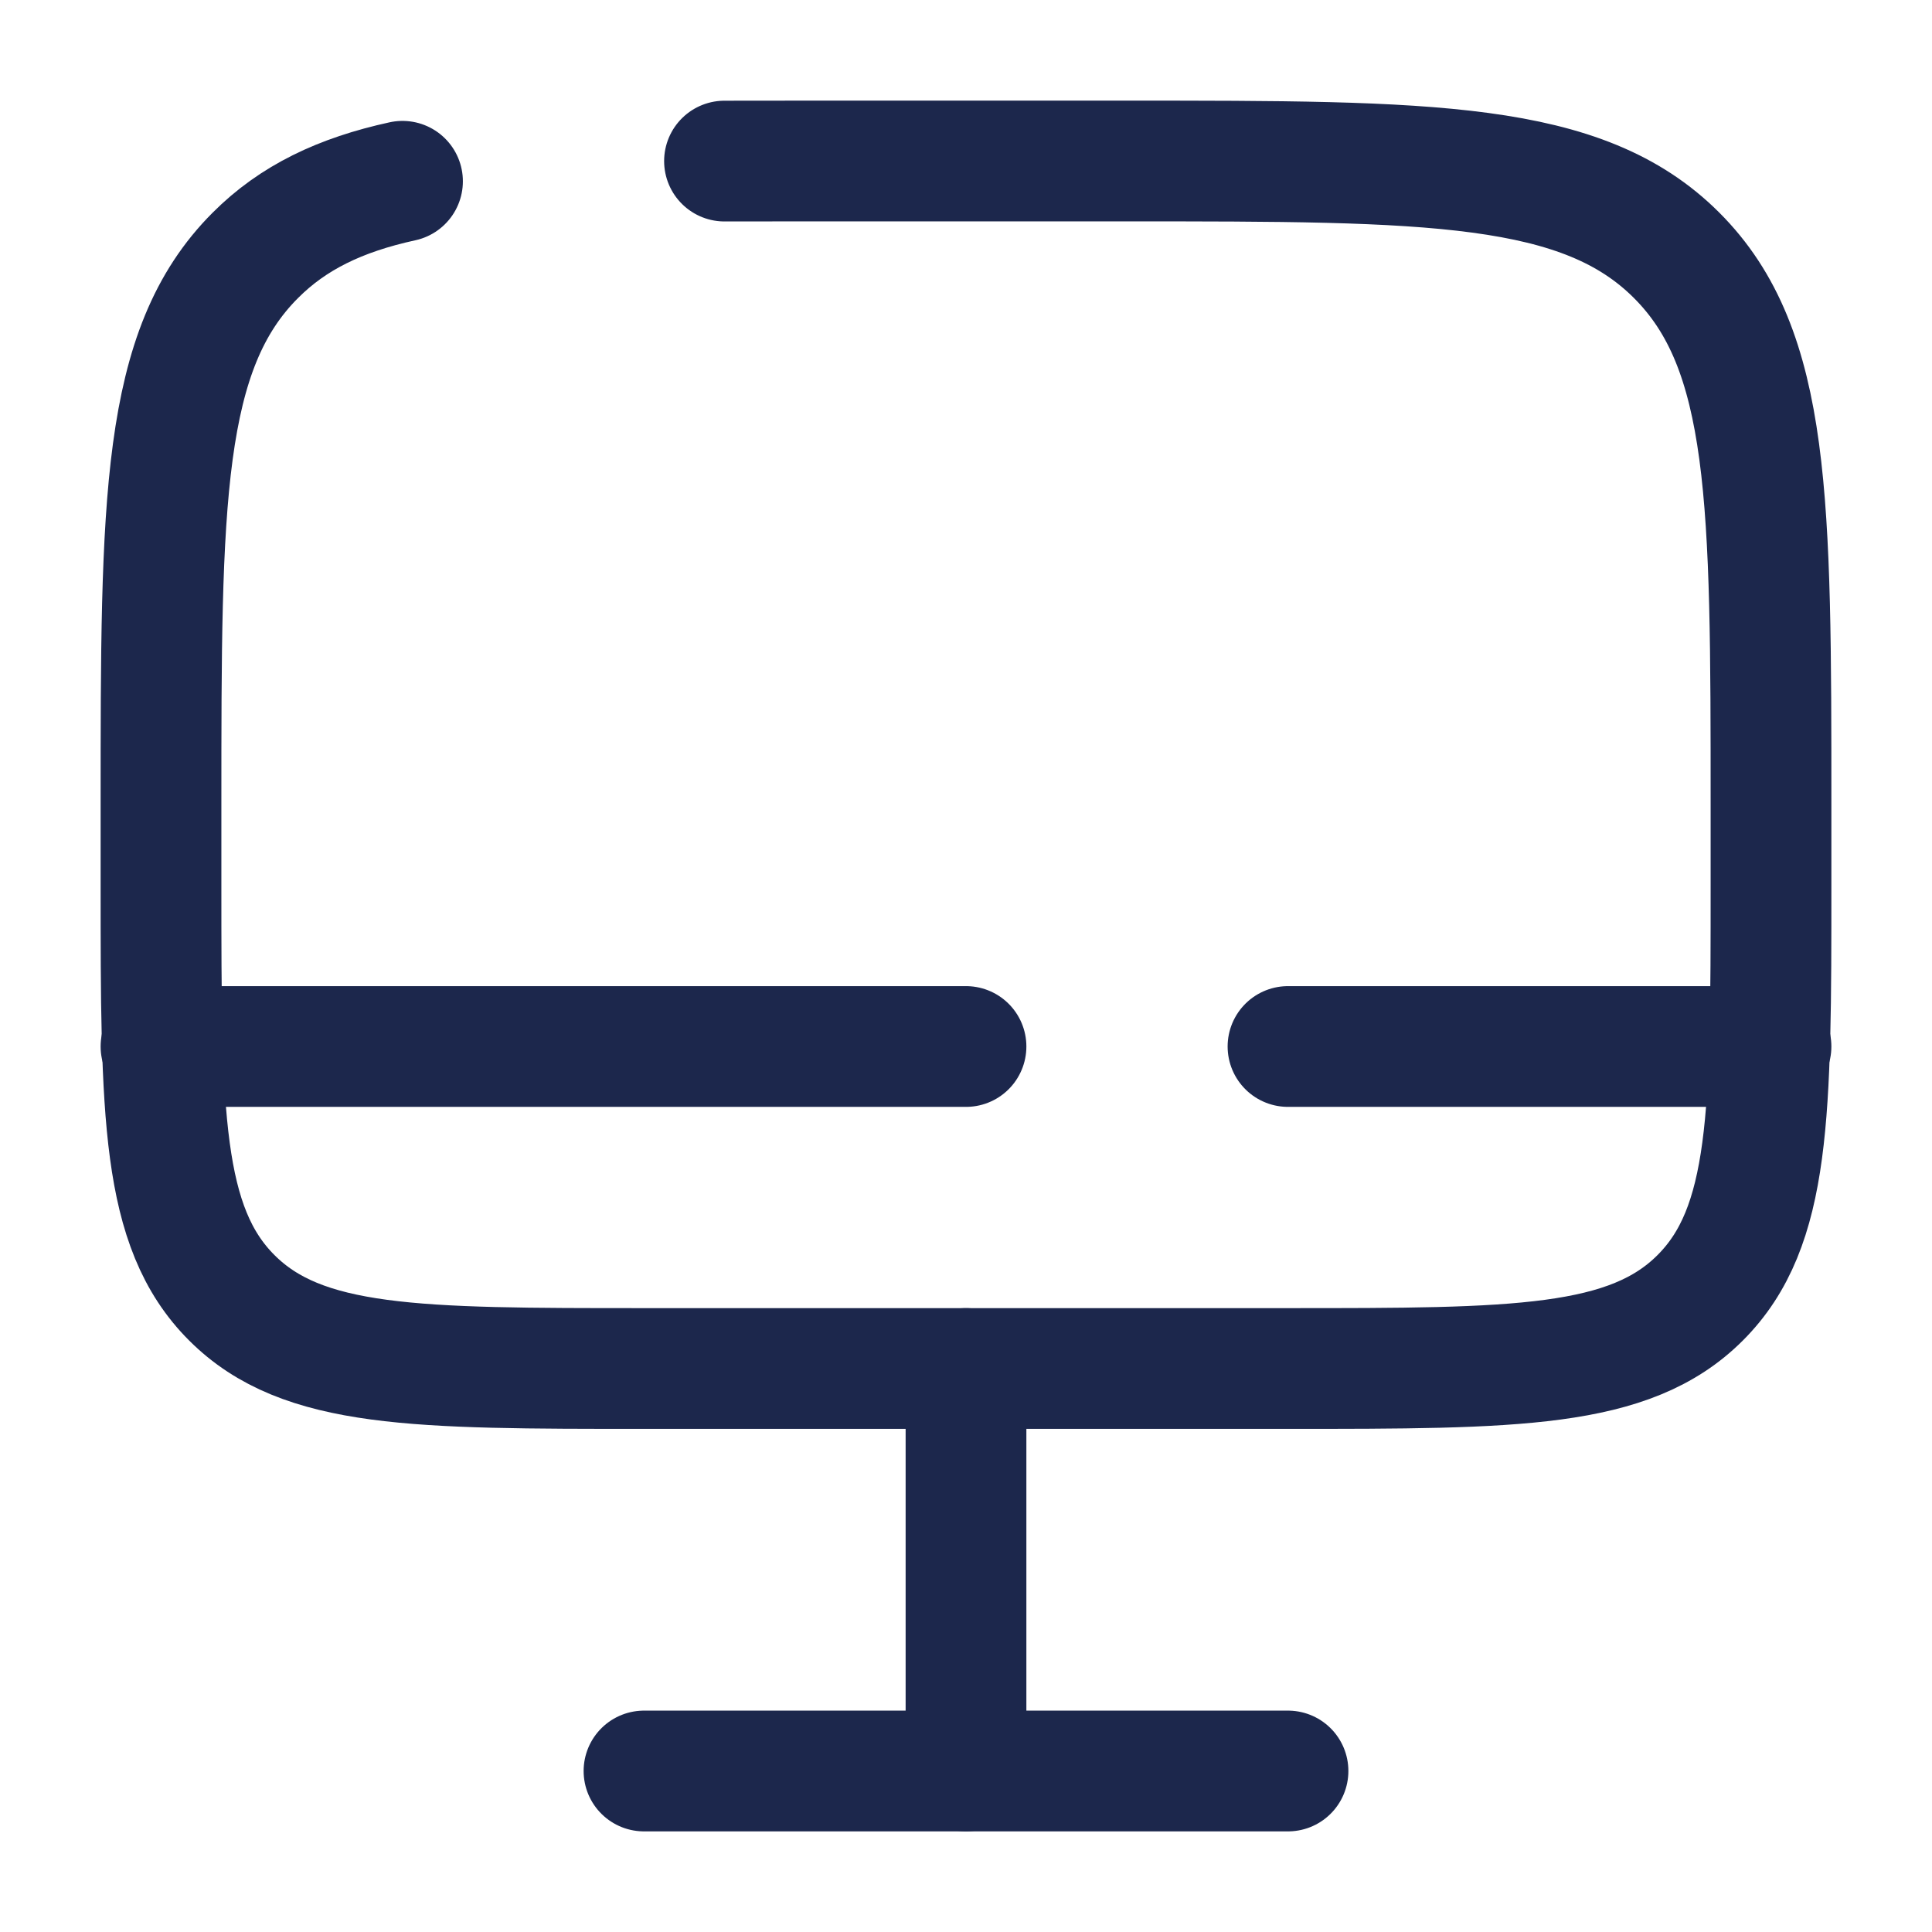 <svg width="24" height="24" viewBox="0 0 24 24" fill="none" xmlns="http://www.w3.org/2000/svg">
<g id="Broken / Electronic, Devices / Monitor">
<path id="Vector" d="M5 2.252C4.226 2.421 3.641 2.702 3.172 3.172C2 4.343 2 6.229 2 10V11C2 13.828 2 15.243 2.879 16.121C3.757 17 5.172 17 8 17H16C18.828 17 20.243 17 21.121 16.121C22 15.243 22 13.828 22 11V10C22 6.229 22 4.343 20.828 3.172C19.657 2 17.771 2 14 2H10C9.651 2 9.318 2 9 2.001" stroke="#1C274C" stroke-width="1.5" stroke-linecap="round"/>
<path id="Vector_2" d="M16 22H8" stroke="#1C274C" stroke-width="1.5" stroke-linecap="round"/>
<path id="Vector_3" d="M12 17L12 22" stroke="#1C274C" stroke-width="1.5" stroke-linecap="round"/>
<path id="Vector_4" d="M22 13H16M2 13H12" stroke="#1C274C" stroke-width="1.5" stroke-linecap="round"/>
</g>
</svg>
